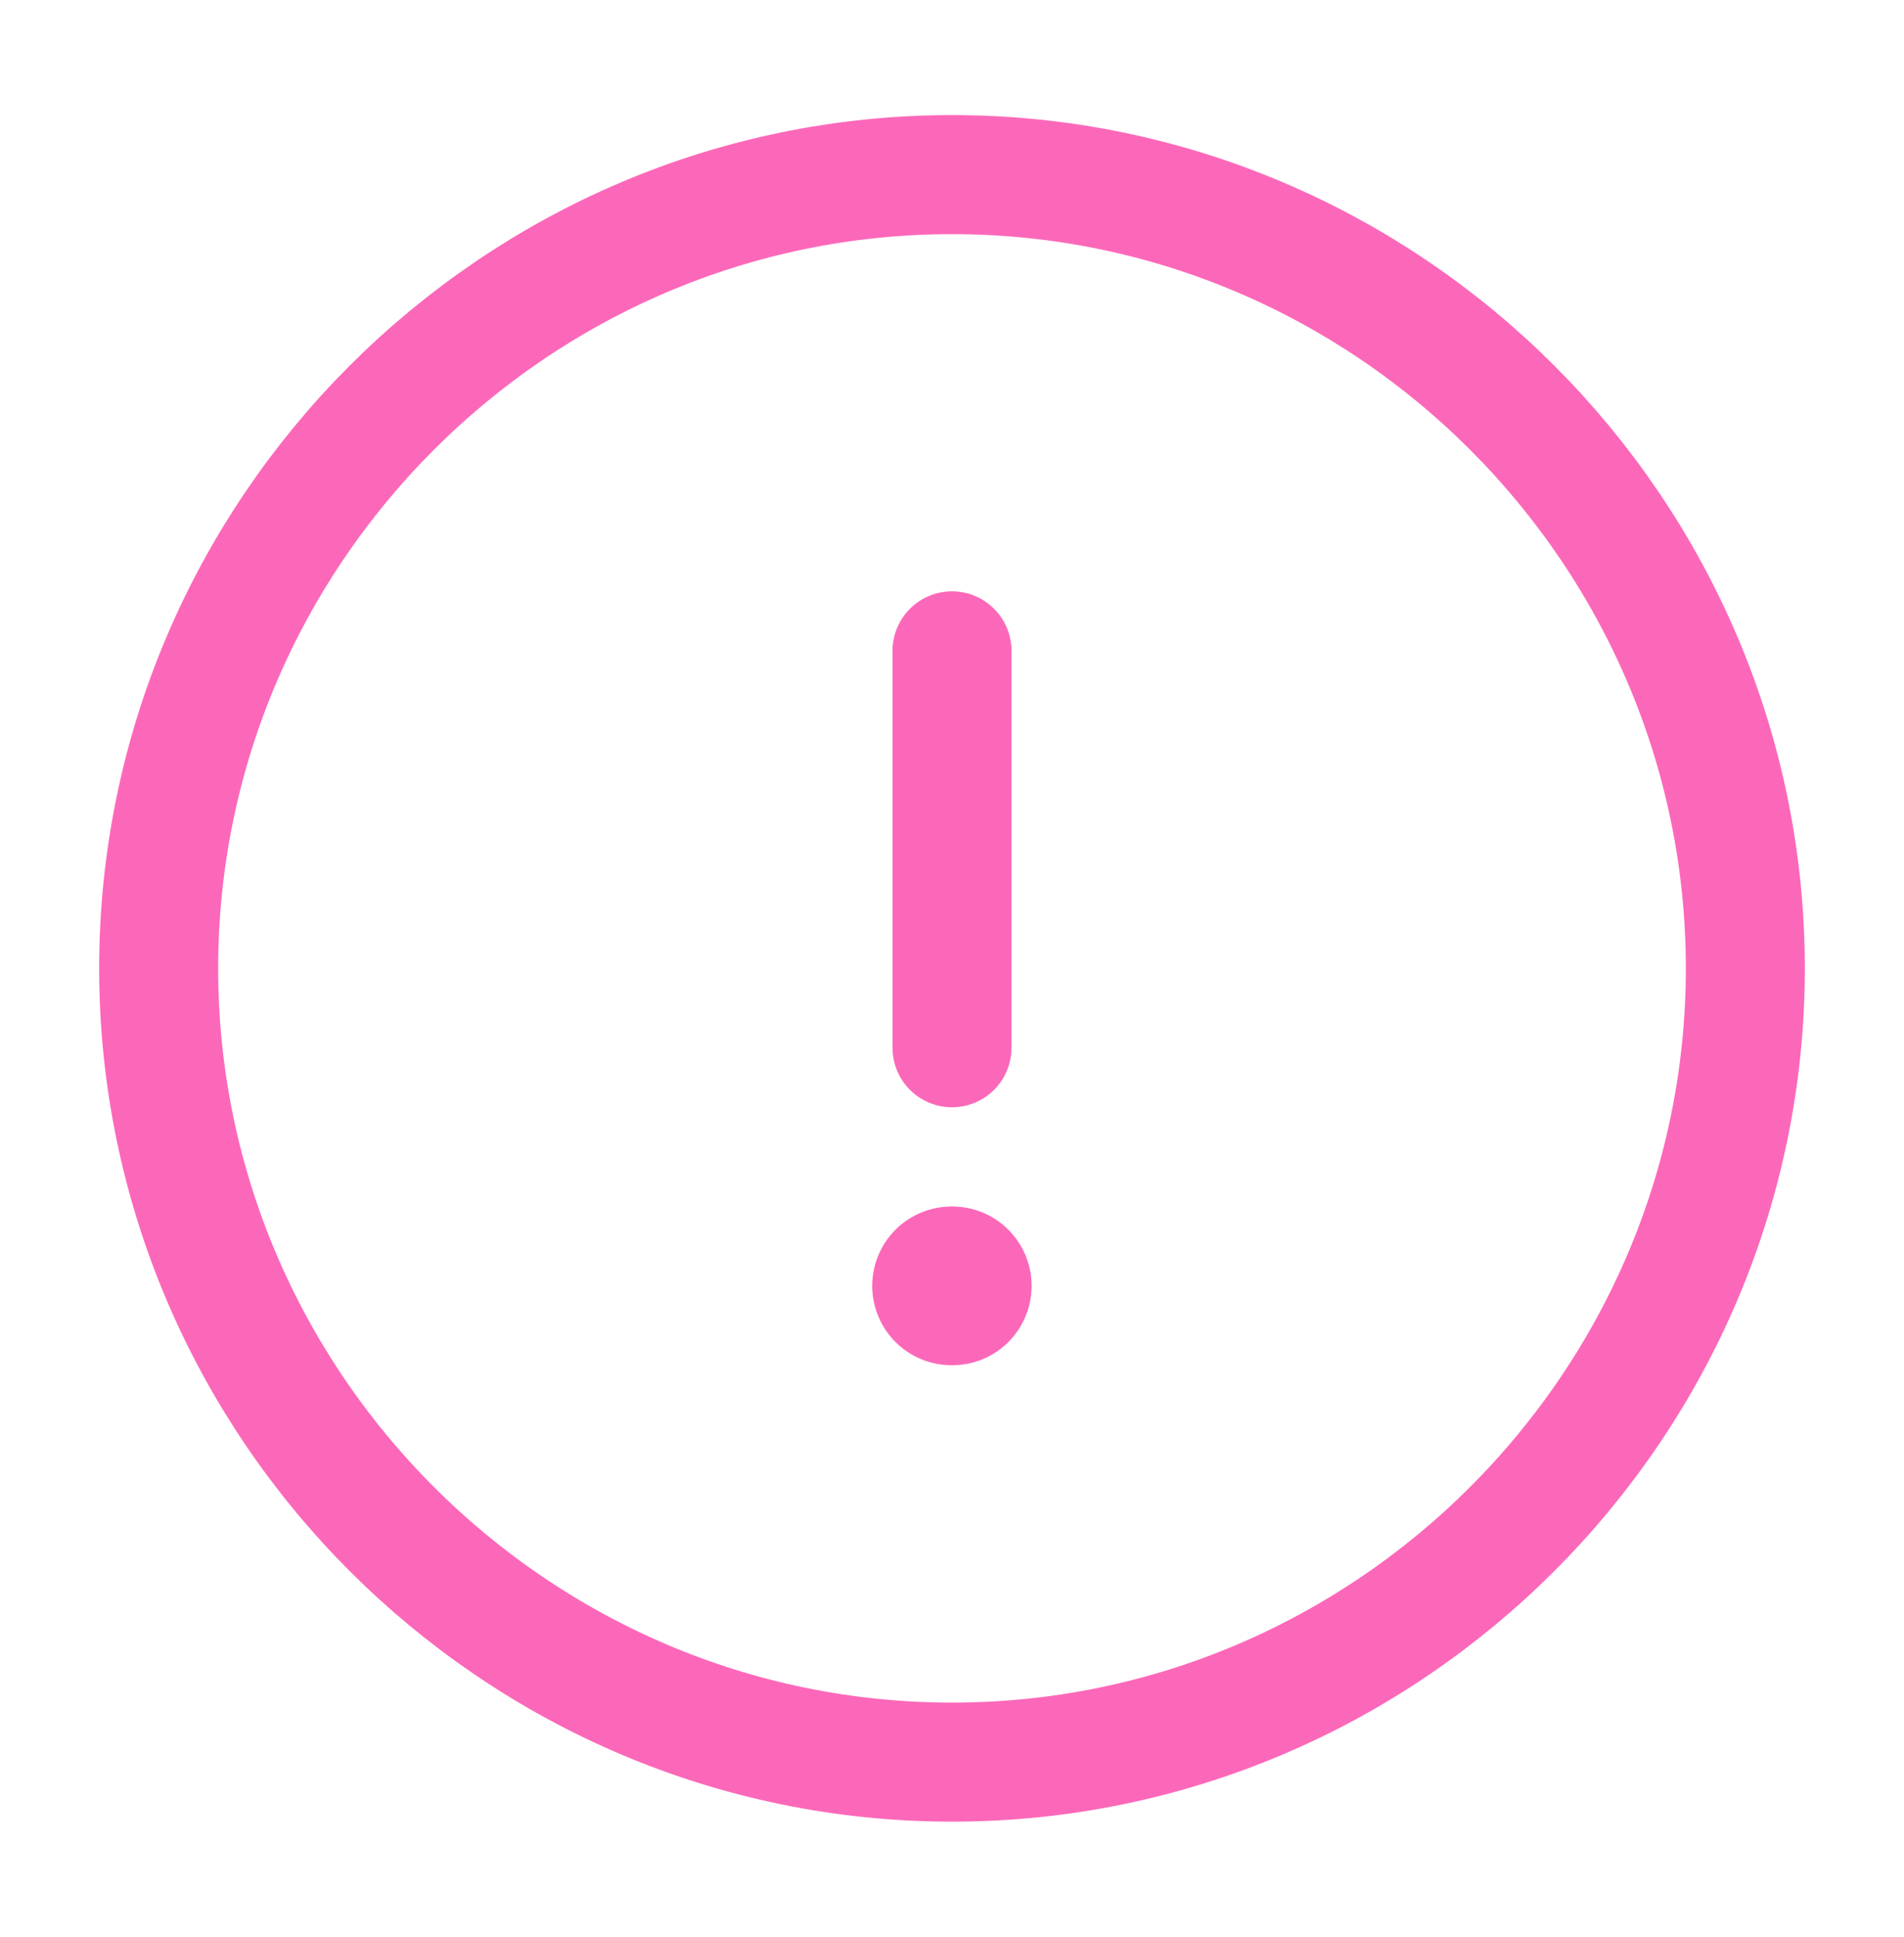 <svg width="60" height="61" viewBox="0 0 60 61" fill="none" xmlns="http://www.w3.org/2000/svg">
<path d="M30 55.5C43.75 55.5 55 44.25 55 30.5C55 16.75 43.75 5.5 30 5.5C16.25 5.5 5 16.75 5 30.5C5 44.25 16.25 55.5 30 55.5Z" stroke="#FC68B9" stroke-width="3.75" stroke-linecap="round" stroke-linejoin="round"/>
<path d="M30 20.5V33" stroke="#FC68B9" stroke-width="3.75" stroke-linecap="round" stroke-linejoin="round"/>
<path d="M29.986 40.5H30.009" stroke="#FC68B9" stroke-width="5" stroke-linecap="round" stroke-linejoin="round"/>
</svg>
